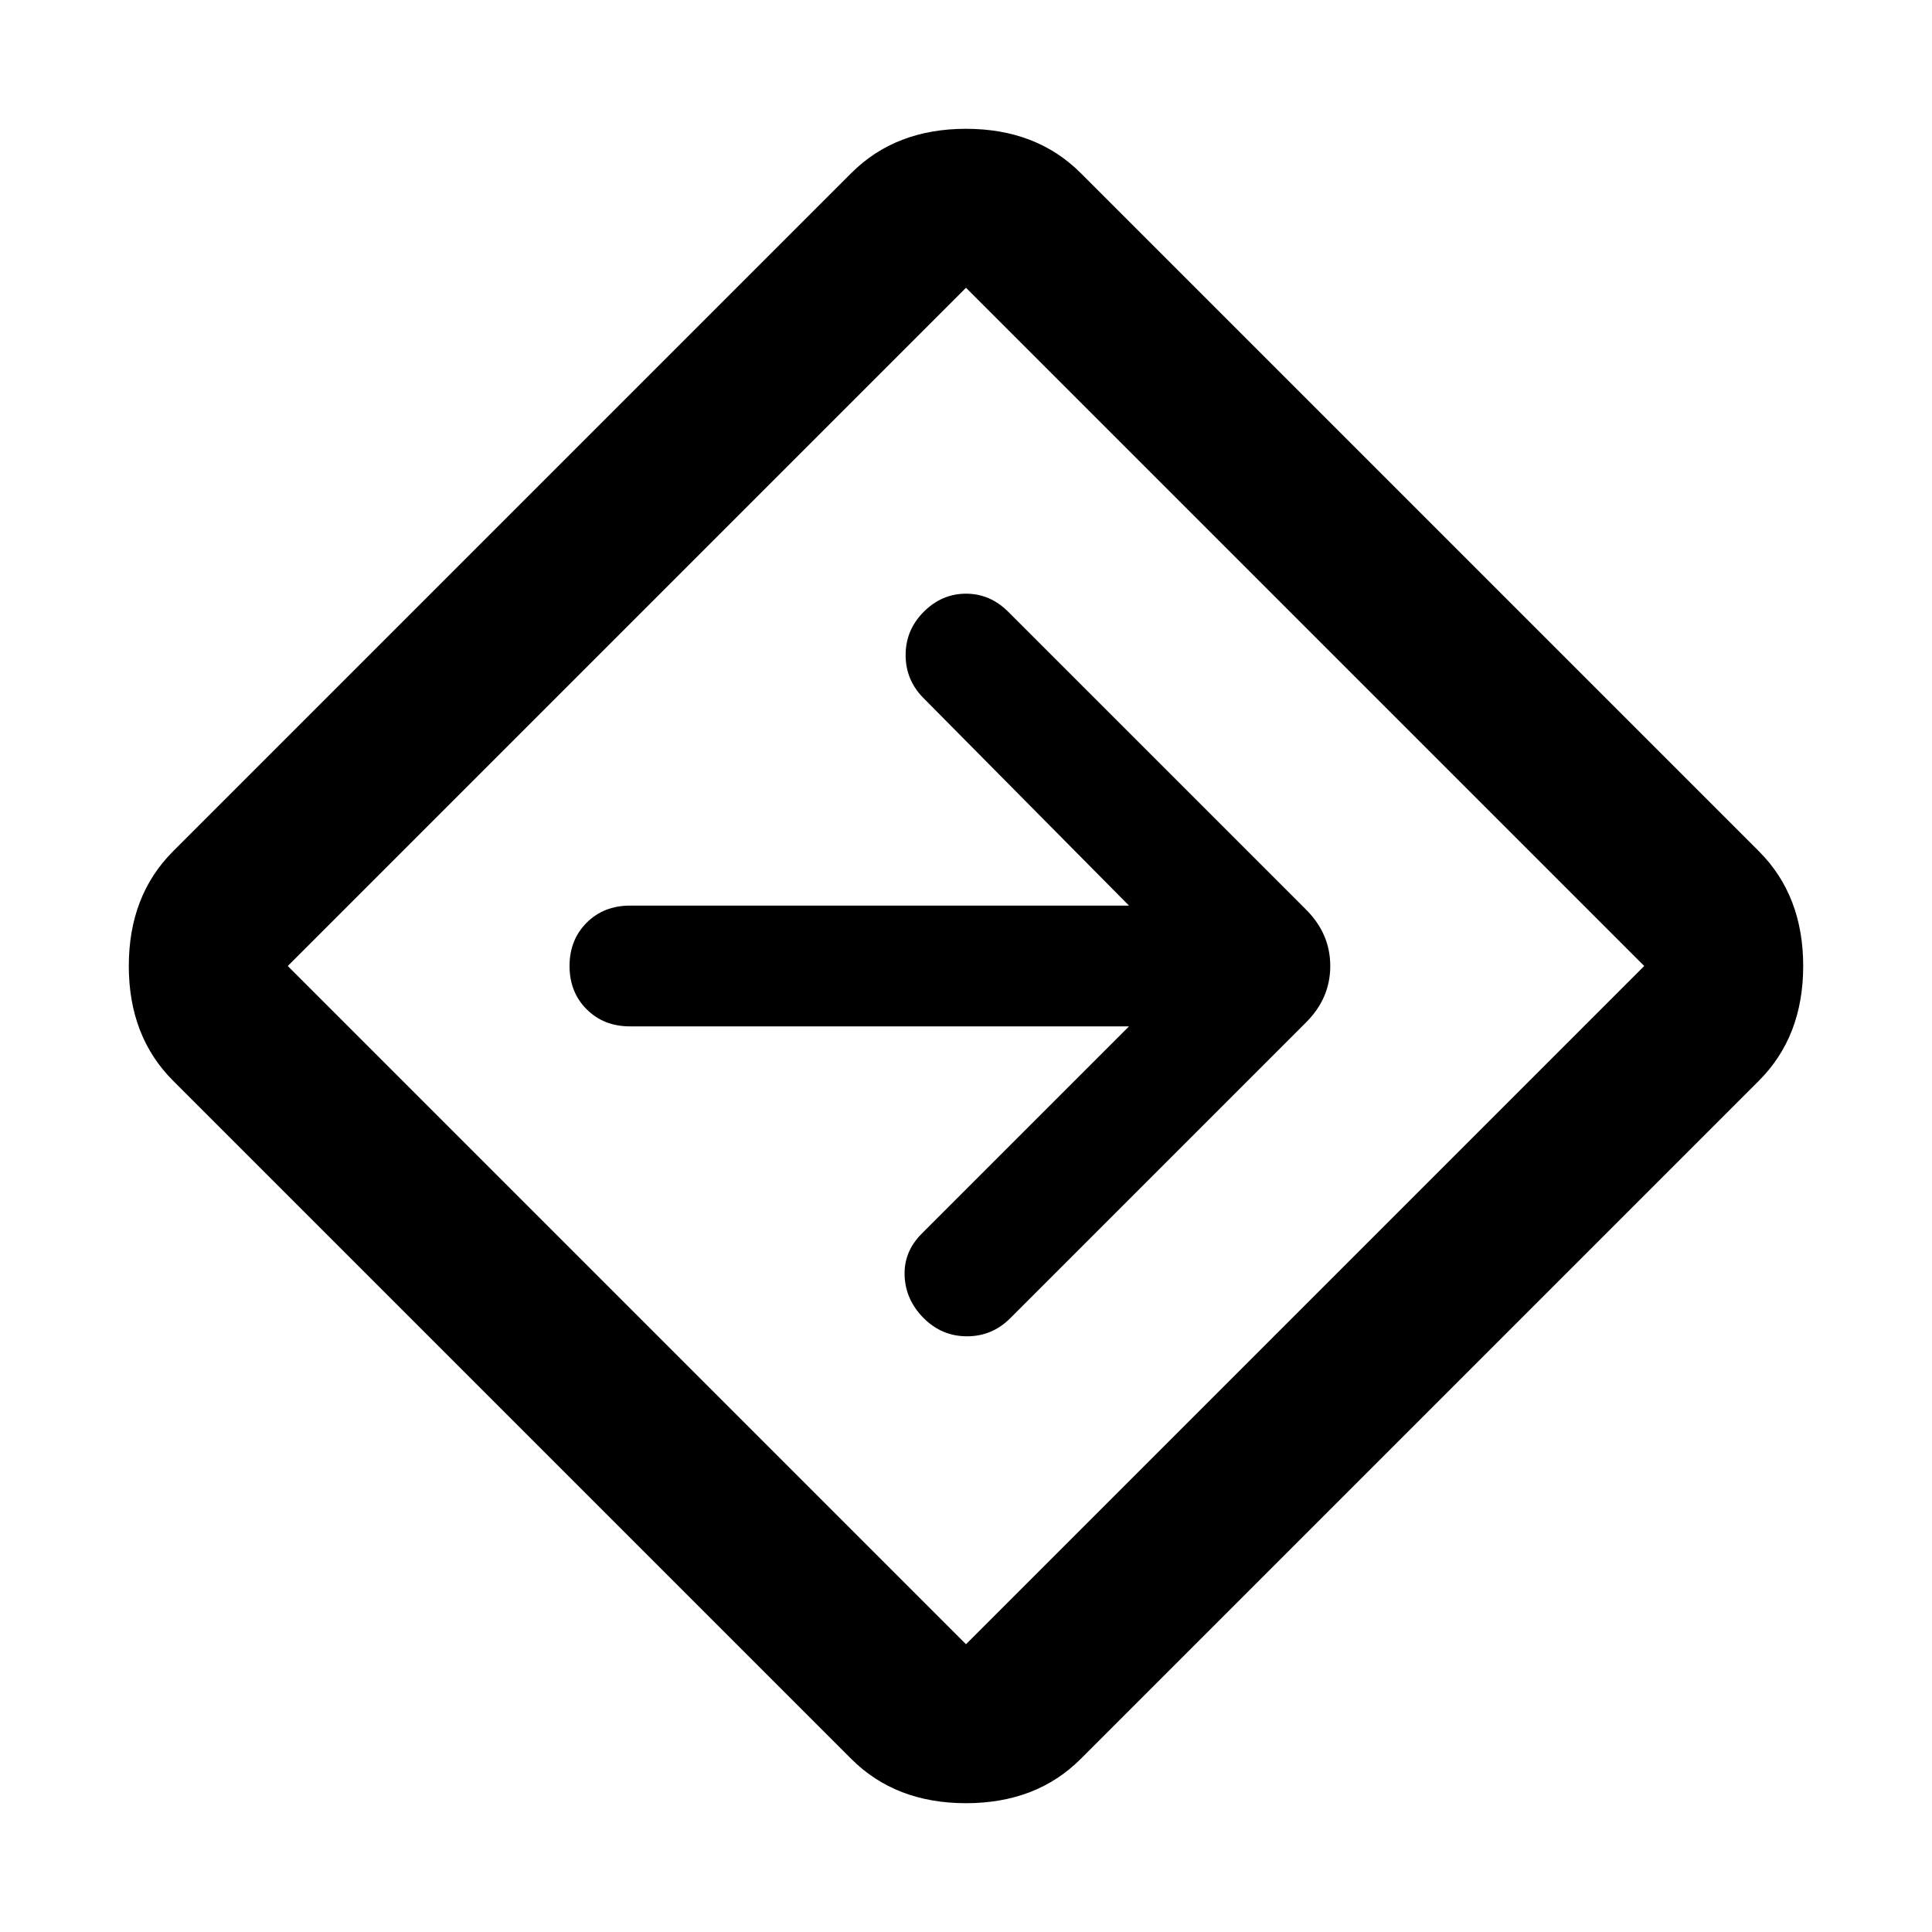 <svg xmlns="http://www.w3.org/2000/svg" height="48" width="48"><path d="M21.15 43.7 4.3 26.85Q3.2 25.75 3.2 24Q3.2 22.25 4.3 21.15L21.15 4.3Q22.25 3.2 24 3.2Q25.75 3.2 26.85 4.3L43.7 21.15Q44.8 22.25 44.8 24Q44.8 25.75 43.7 26.85L26.85 43.7Q25.75 44.8 24 44.8Q22.25 44.8 21.15 43.7ZM24 40.85Q24 40.85 24 40.85Q24 40.85 24 40.85L40.85 24Q40.85 24 40.85 24Q40.85 24 40.85 24L24 7.15Q24 7.15 24 7.15Q24 7.15 24 7.15L7.15 24Q7.15 24 7.15 24Q7.15 24 7.15 24ZM22.95 32.75Q23.4 33.2 24.025 33.2Q24.65 33.2 25.1 32.75L32.45 25.4Q32.75 25.1 32.9 24.75Q33.05 24.4 33.05 24Q33.05 23.6 32.9 23.25Q32.75 22.9 32.45 22.6L25.05 15.2Q24.6 14.75 24 14.75Q23.4 14.75 22.95 15.2Q22.5 15.65 22.5 16.275Q22.5 16.9 22.95 17.35L28.05 22.5H15.65Q15 22.5 14.575 22.925Q14.15 23.35 14.15 24Q14.15 24.65 14.575 25.075Q15 25.5 15.65 25.5H28.05L22.9 30.65Q22.45 31.1 22.475 31.7Q22.5 32.3 22.95 32.75ZM24 24Q24 24 24 24Q24 24 24 24Q24 24 24 24Q24 24 24 24Q24 24 24 24Q24 24 24 24Q24 24 24 24Q24 24 24 24Z"/></svg>